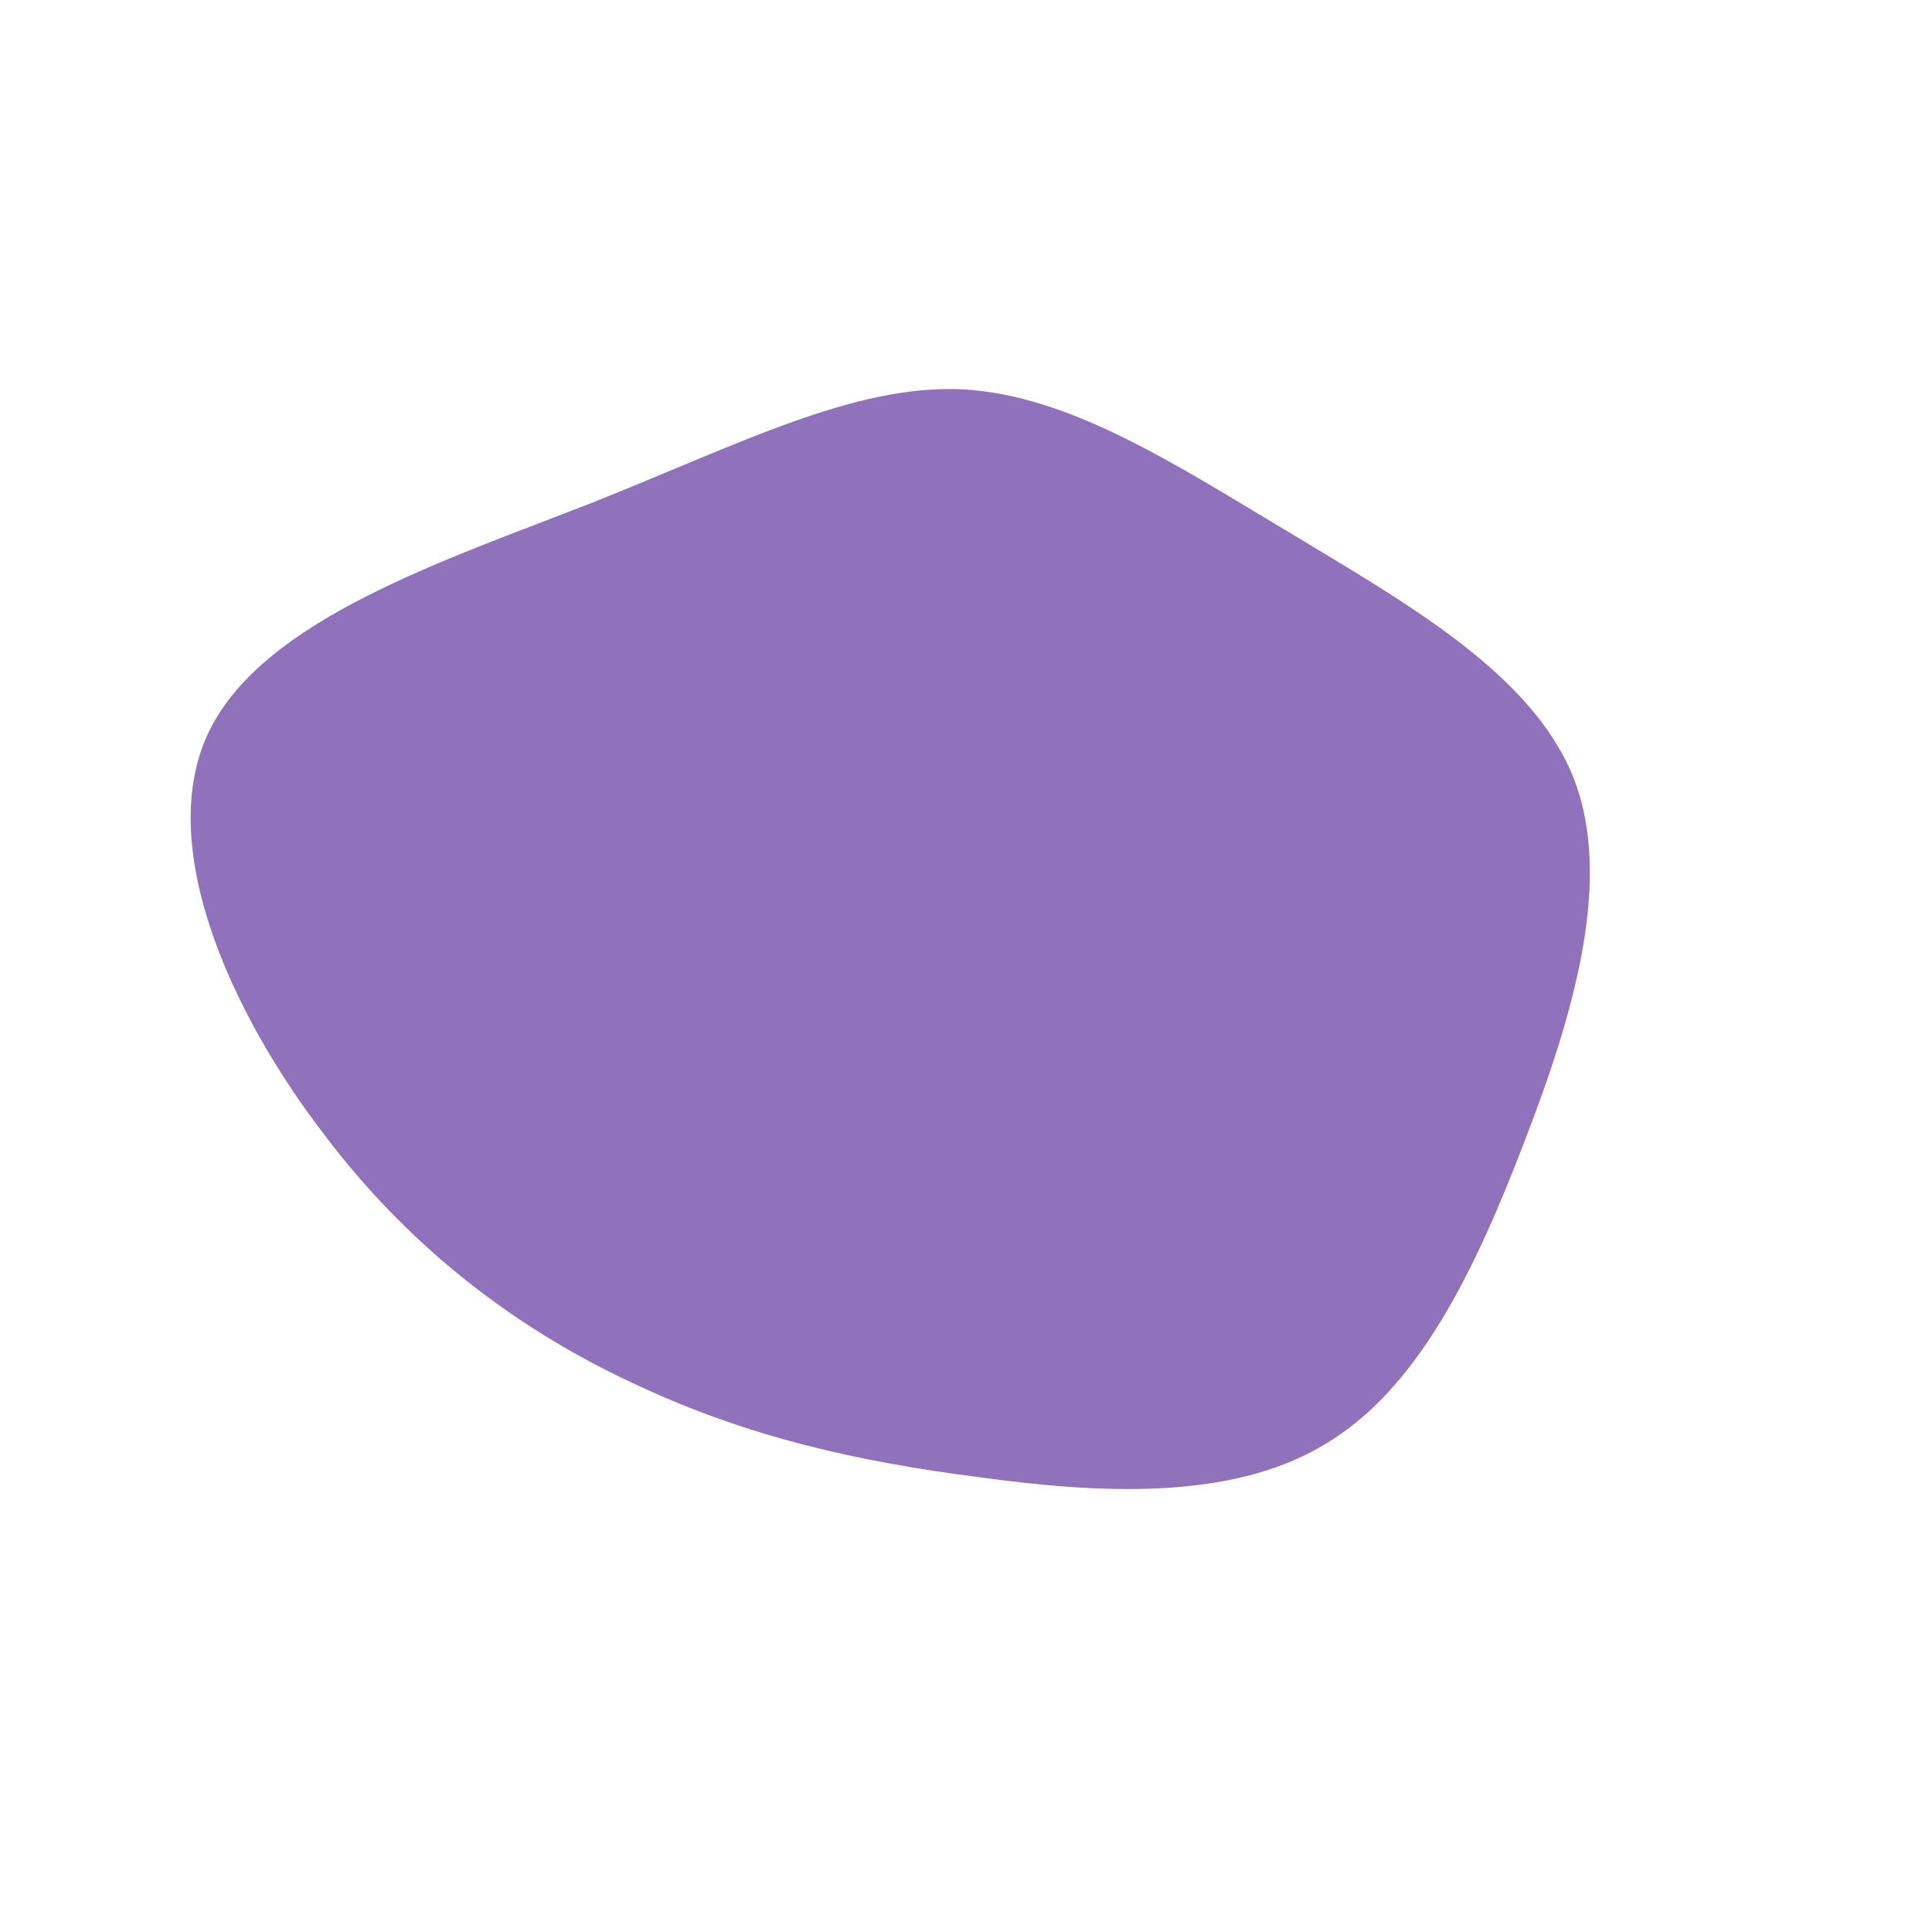 <?xml version="1.0" standalone="no"?>
<svg viewBox="0 0 200 200" xmlns="http://www.w3.org/2000/svg">
  <path fill="#9071BB" d="M33.6,-44.8C45.5,-37.6,58.4,-30.4,62.8,-19.7C67.1,-9.1,62.9,5,57.8,18.2C52.7,31.5,46.8,43.9,37,49.6C27.3,55.4,13.6,54.6,1.2,52.9C-11.2,51.3,-22.4,48.8,-33.8,43.5C-45.2,38.3,-56.8,30.2,-66.4,17.5C-76.1,4.9,-84,-12.5,-78.4,-24.2C-72.8,-35.9,-53.9,-42,-38.6,-48C-23.3,-54.1,-11.6,-60.2,-0.4,-59.7C10.8,-59.1,21.7,-51.9,33.6,-44.8Z" transform="translate(100 100)" />
</svg>
